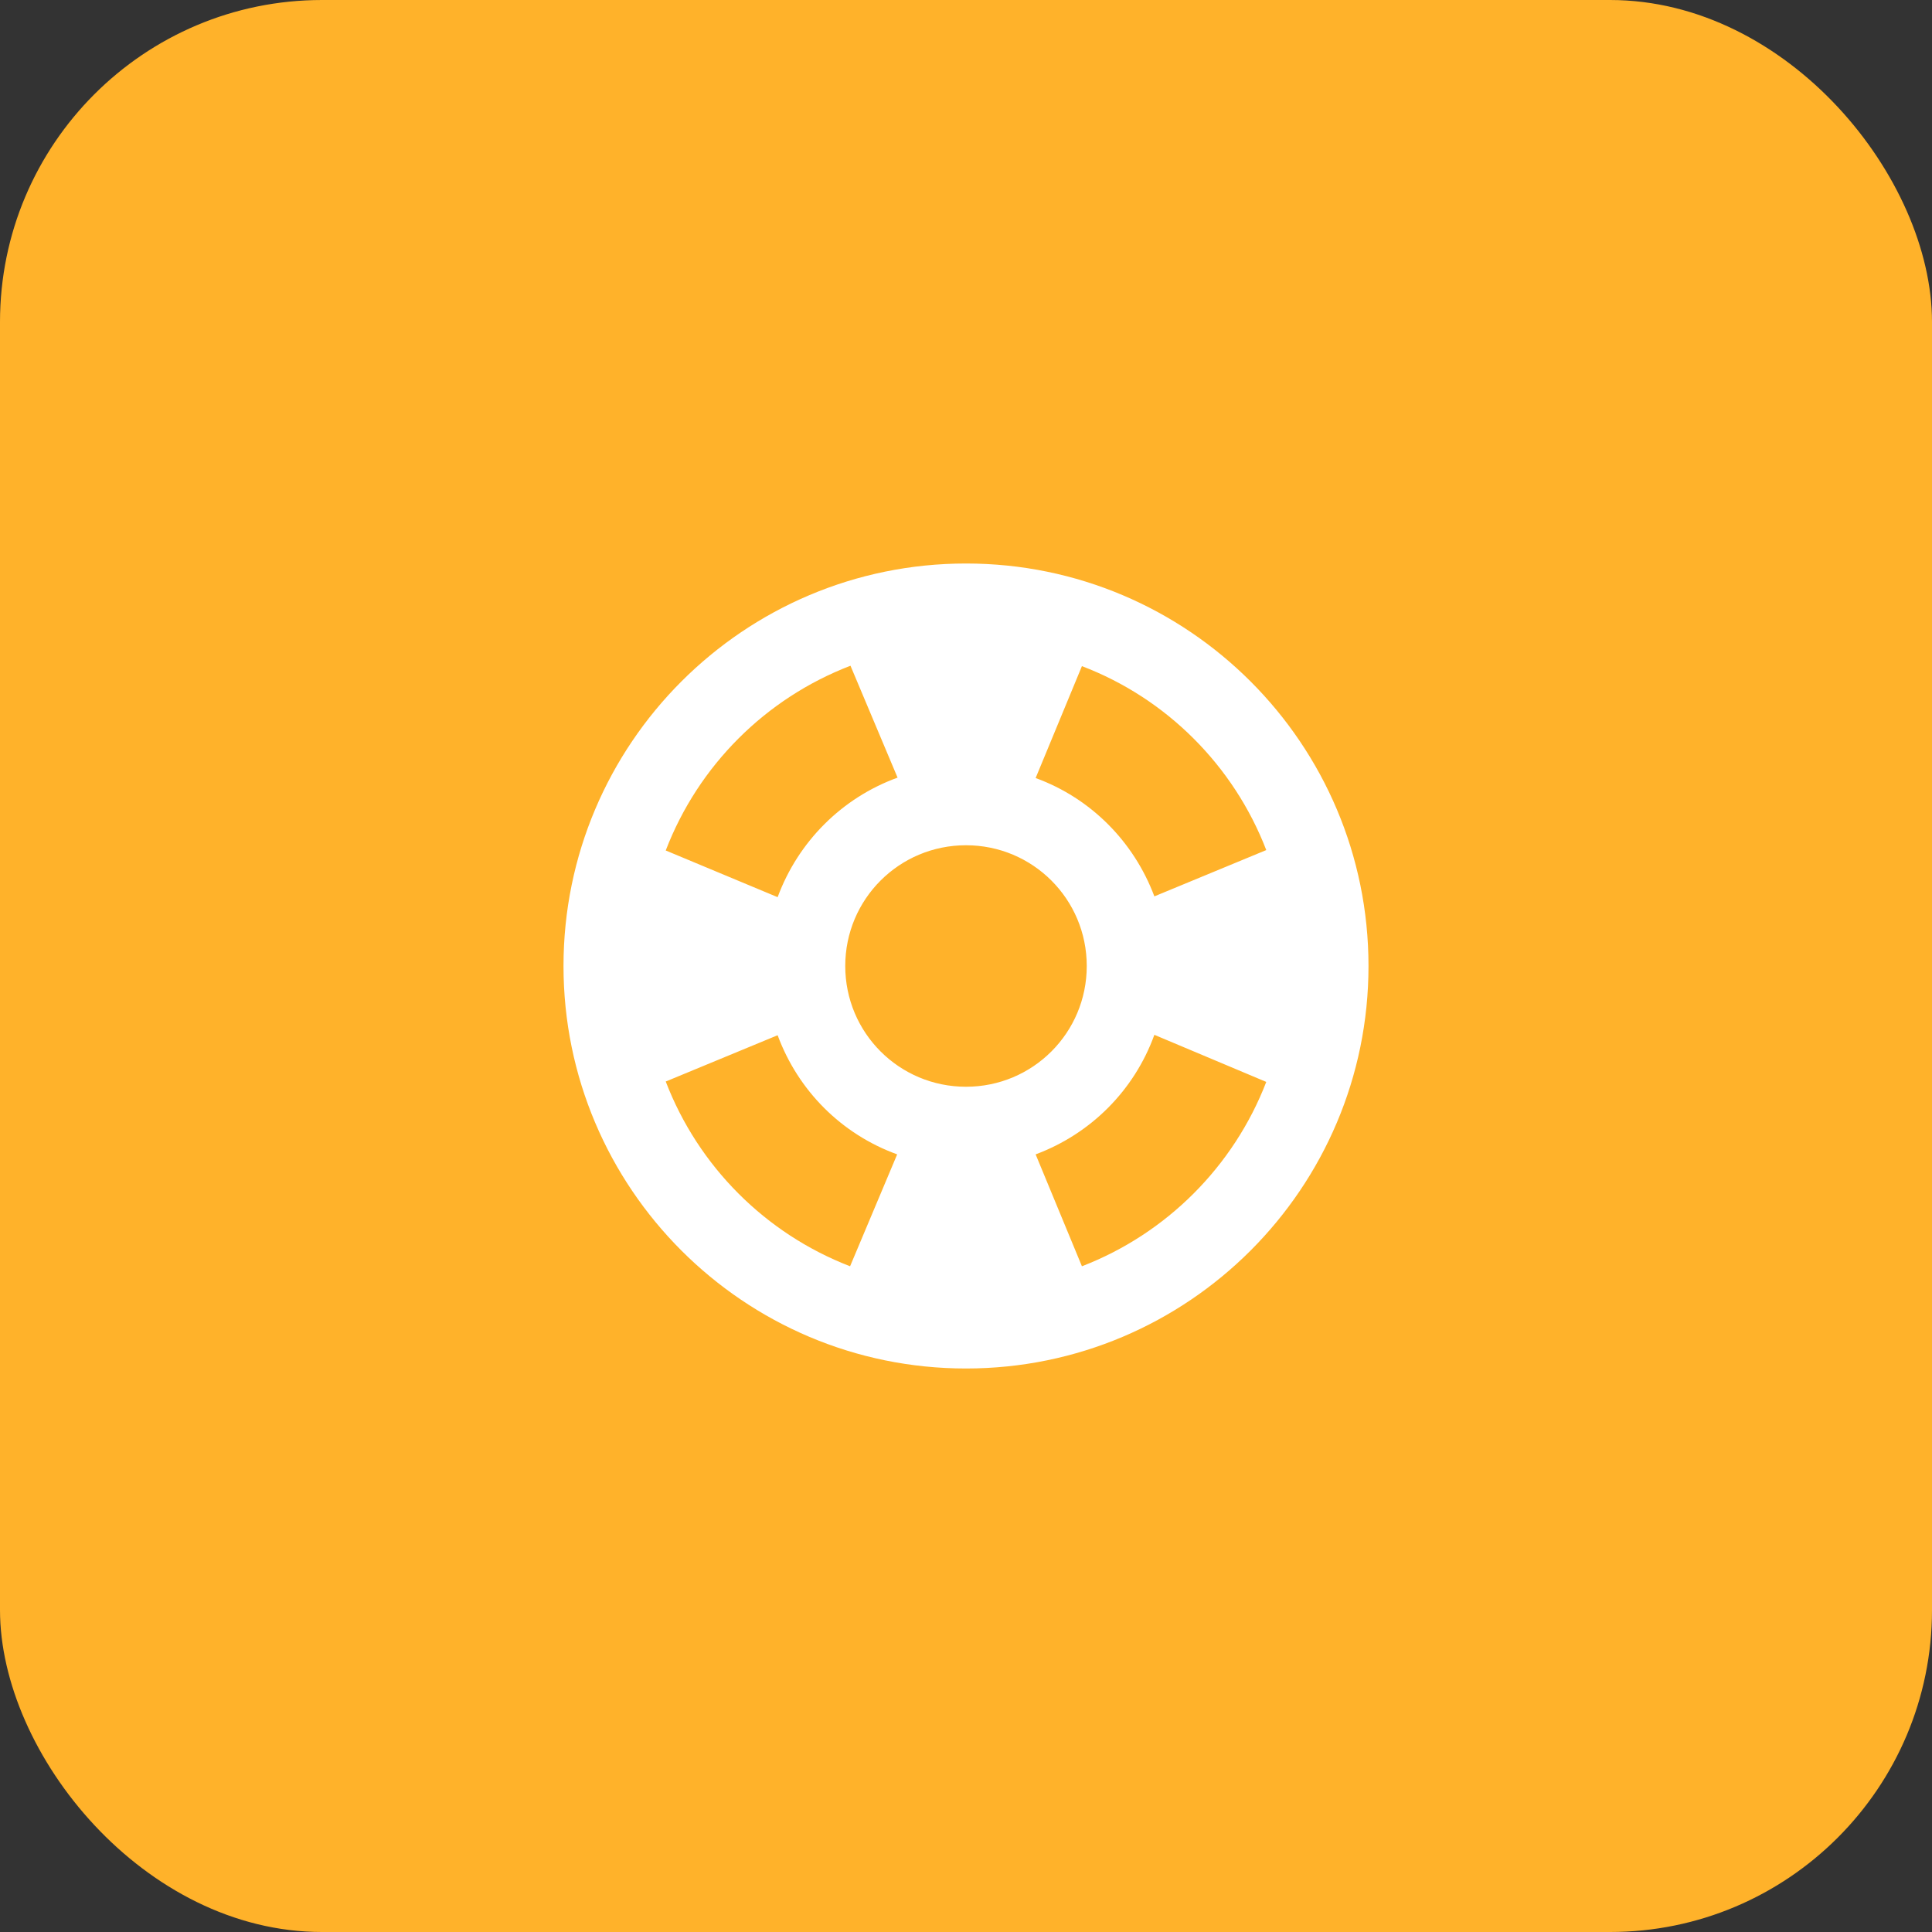 <svg width="48" height="48" viewBox="0 0 48 48" fill="none" xmlns="http://www.w3.org/2000/svg">
<rect x="0" y="0" width="48" height="48" fill="#333333" stroke="none"/>
<rect width="48" height="48" rx="8" fill="#FFB22A"/>
<path d="M24 14C18.48 14 14 18.48 14 24C14 29.52 18.48 34 24 34C29.52 34 34 29.52 34 24C34 18.48 29.52 14 24 14ZM31.46 21.12L28.68 22.27C28.17 20.91 27.1 19.83 25.73 19.33L26.88 16.55C28.98 17.35 30.65 19.02 31.46 21.12ZM24 27C22.34 27 21 25.66 21 24C21 22.34 22.34 21 24 21C25.66 21 27 22.34 27 24C27 25.66 25.66 27 24 27ZM21.13 16.54L22.3 19.32C20.92 19.82 19.83 20.91 19.32 22.29L16.54 21.13C17.35 19.02 19.02 17.35 21.13 16.54ZM16.54 26.87L19.32 25.72C19.83 27.1 20.91 28.18 22.29 28.68L21.12 31.46C19.02 30.65 17.35 28.98 16.54 26.87ZM26.88 31.46L25.73 28.68C27.1 28.17 28.18 27.09 28.68 25.71L31.46 26.88C30.65 28.98 28.98 30.65 26.88 31.46Z" fill="white"/>
</svg>
